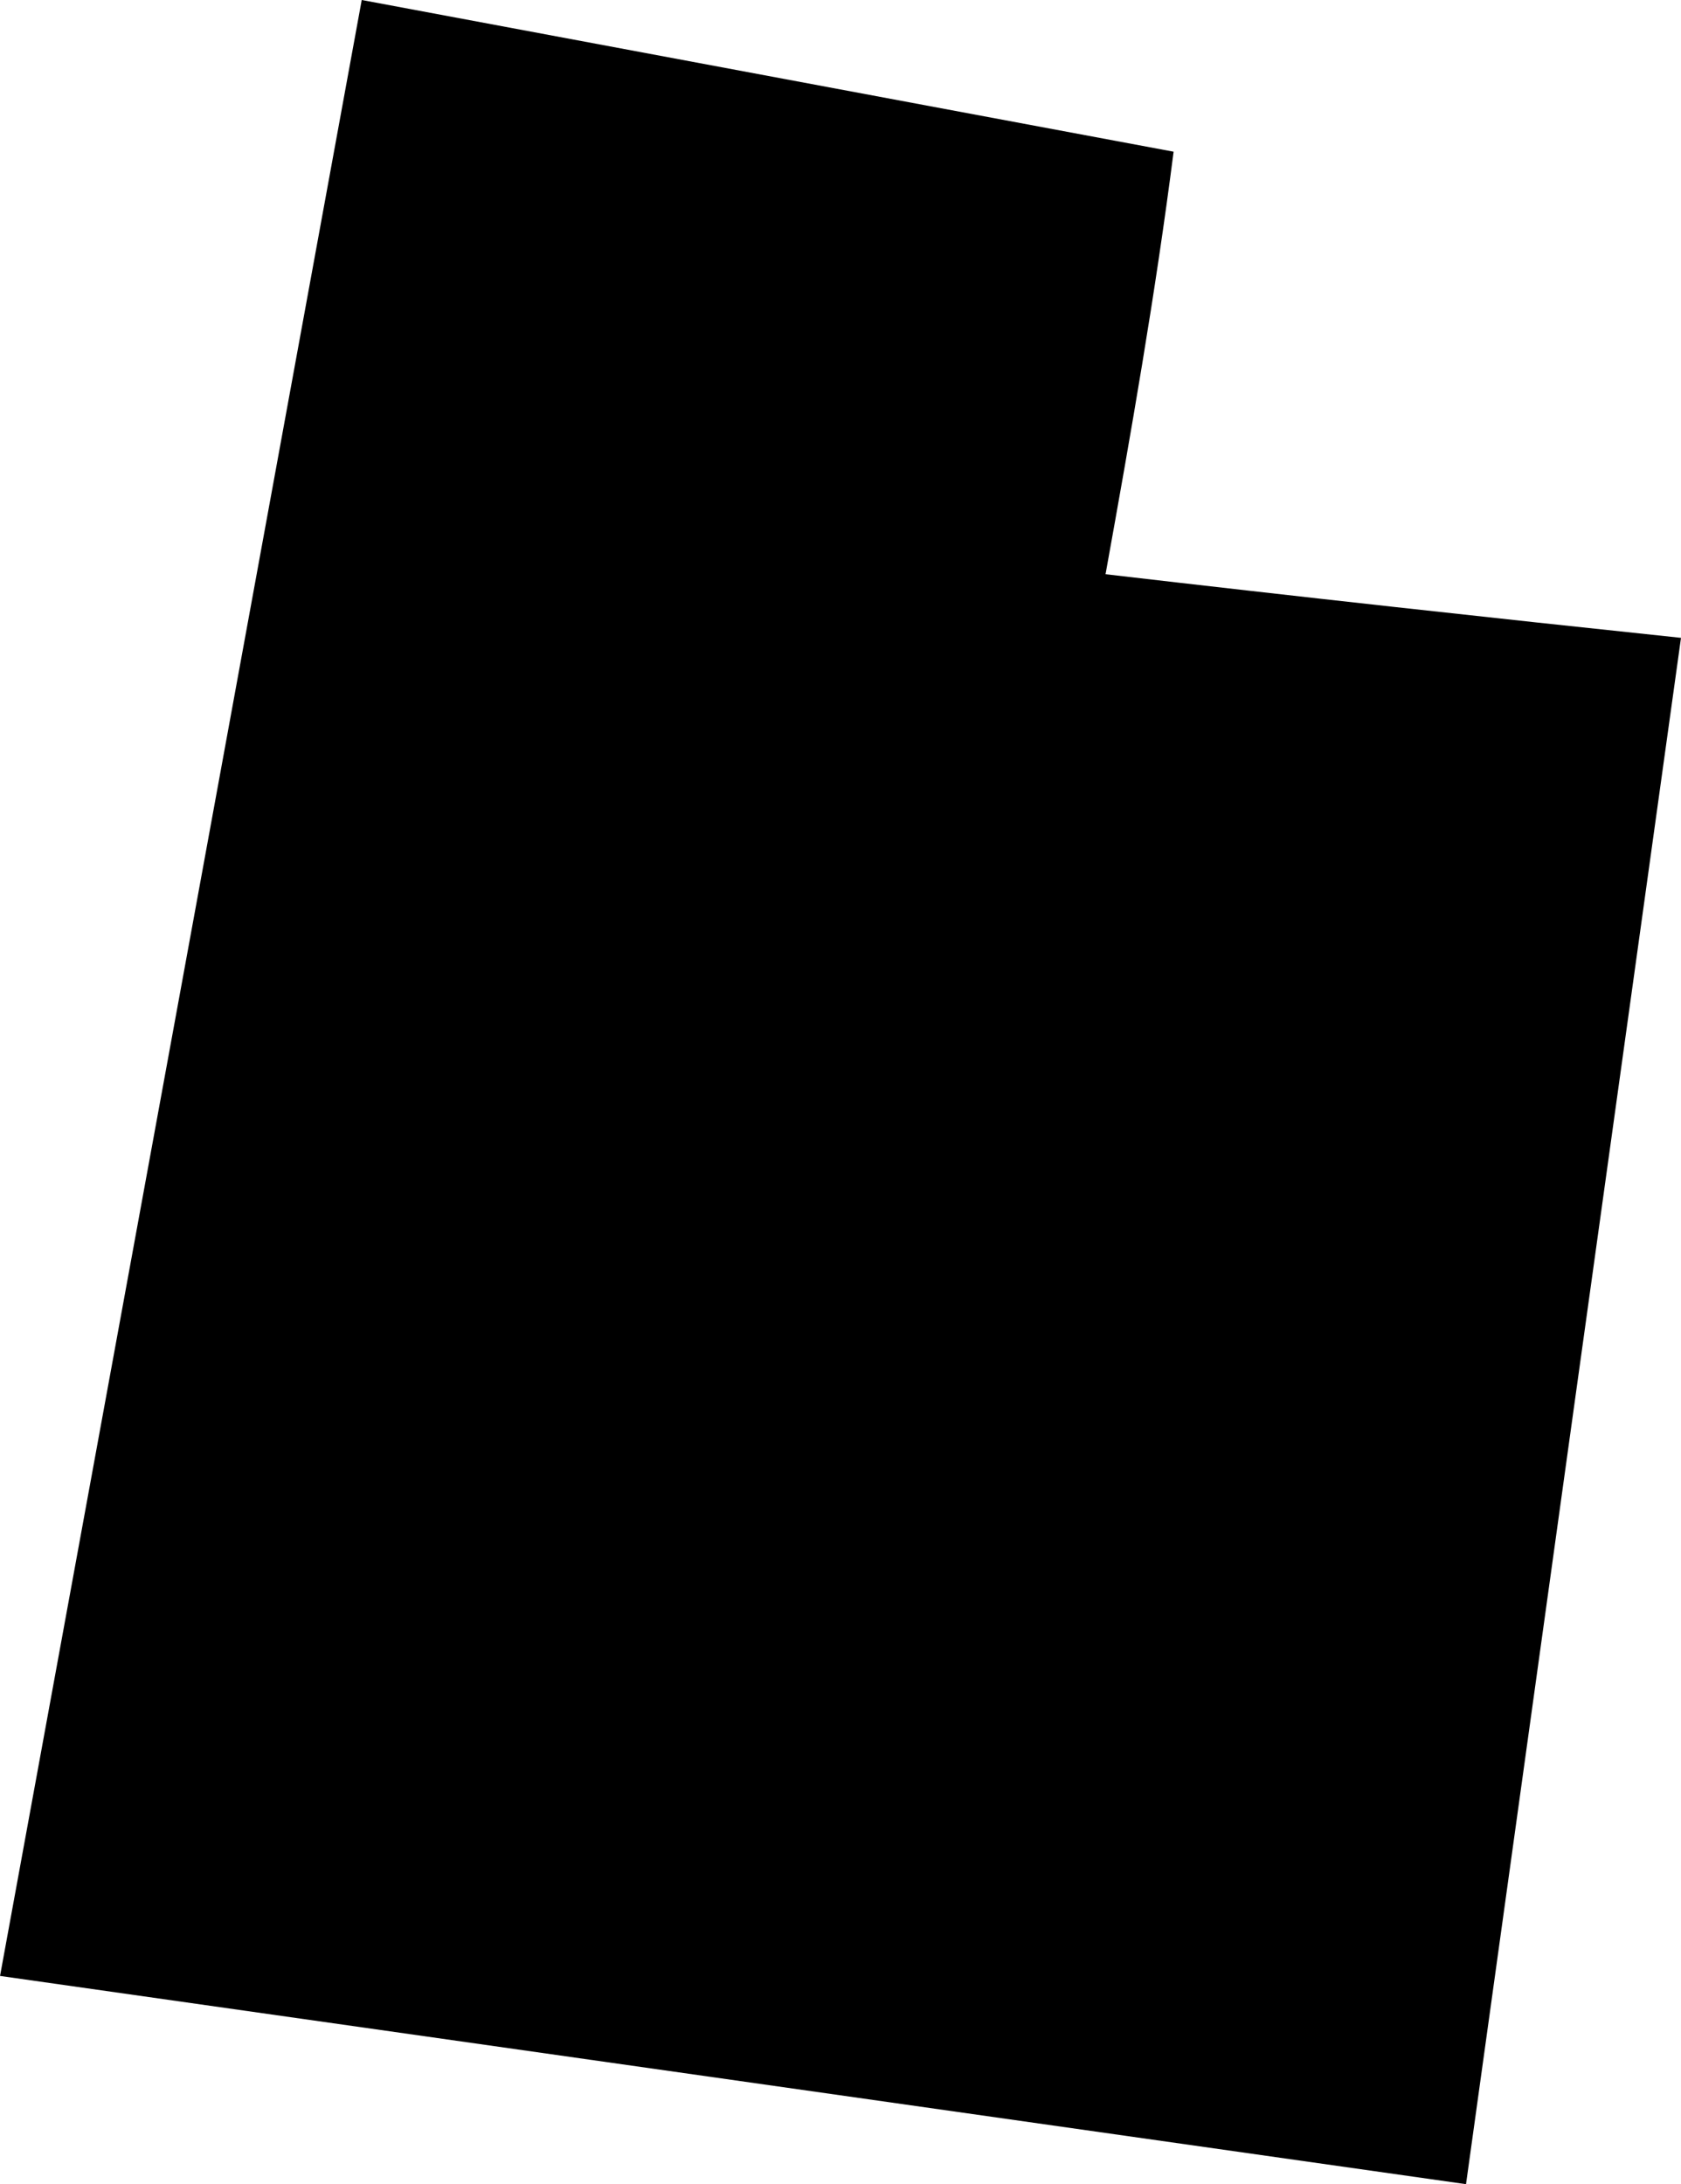 <?xml version="1.0" encoding="UTF-8" standalone="no"?>
<!-- Created with Inkscape (http://www.inkscape.org/) -->

<svg
   xmlns:dc="http://purl.org/dc/elements/1.1/"
   xmlns:cc="http://creativecommons.org/ns#"
   xmlns:rdf="http://www.w3.org/1999/02/22-rdf-syntax-ns#"
   xmlns:svg="http://www.w3.org/2000/svg"
   xmlns="http://www.w3.org/2000/svg"
   xmlns:sodipodi="http://sodipodi.sourceforge.net/DTD/sodipodi-0.dtd"
   xmlns:inkscape="http://www.inkscape.org/namespaces/inkscape"
   width="33.224mm"
   height="43.168mm"
   viewBox="0 0 117.723 152.959"
   id="svg2"
   version="1.1"
   inkscape:version="0.91 r13725"
   sodipodi:docname="ut.svg">
  <defs
     id="defs4" />
  <sodipodi:namedview
     id="base"
     pagecolor="#ffffff"
     bordercolor="#666666"
     borderopacity="1.0"
     inkscape:pageopacity="0.0"
     inkscape:pageshadow="2"
     inkscape:zoom="0.35"
     inkscape:cx="381.75876"
     inkscape:cy="312.70094"
     inkscape:document-units="px"
     inkscape:current-layer="layer1"
     showgrid="false"
     inkscape:window-width="1920"
     inkscape:window-height="1017"
     inkscape:window-x="3832"
     inkscape:window-y="-8"
     inkscape:window-maximized="1" />
  <g
     inkscape:label="Layer 1"
     inkscape:groupmode="layer"
     id="layer1"
     transform="translate(508.187,-692.104)">
    <path
       inkscape:connector-curvature="0"
       style="fill-opacity:1"
       d="m -508.187,830.48 c 34.218,4.865 68.449,9.718 102.668,14.583 5.014,-36.093 10.028,-72.198 15.055,-108.29 -13.442,-1.415 -26.871,-2.892 -40.3,-4.456 1.775,-9.842 3.5,-19.672 4.766,-29.589 -18.952,-3.537 -37.905,-7.087 -56.857,-10.624 -8.44,46.133 -16.88,92.254 -25.332,138.388 z"
       id="state_ut"
       class="state-svg" />
  </g>
</svg>

